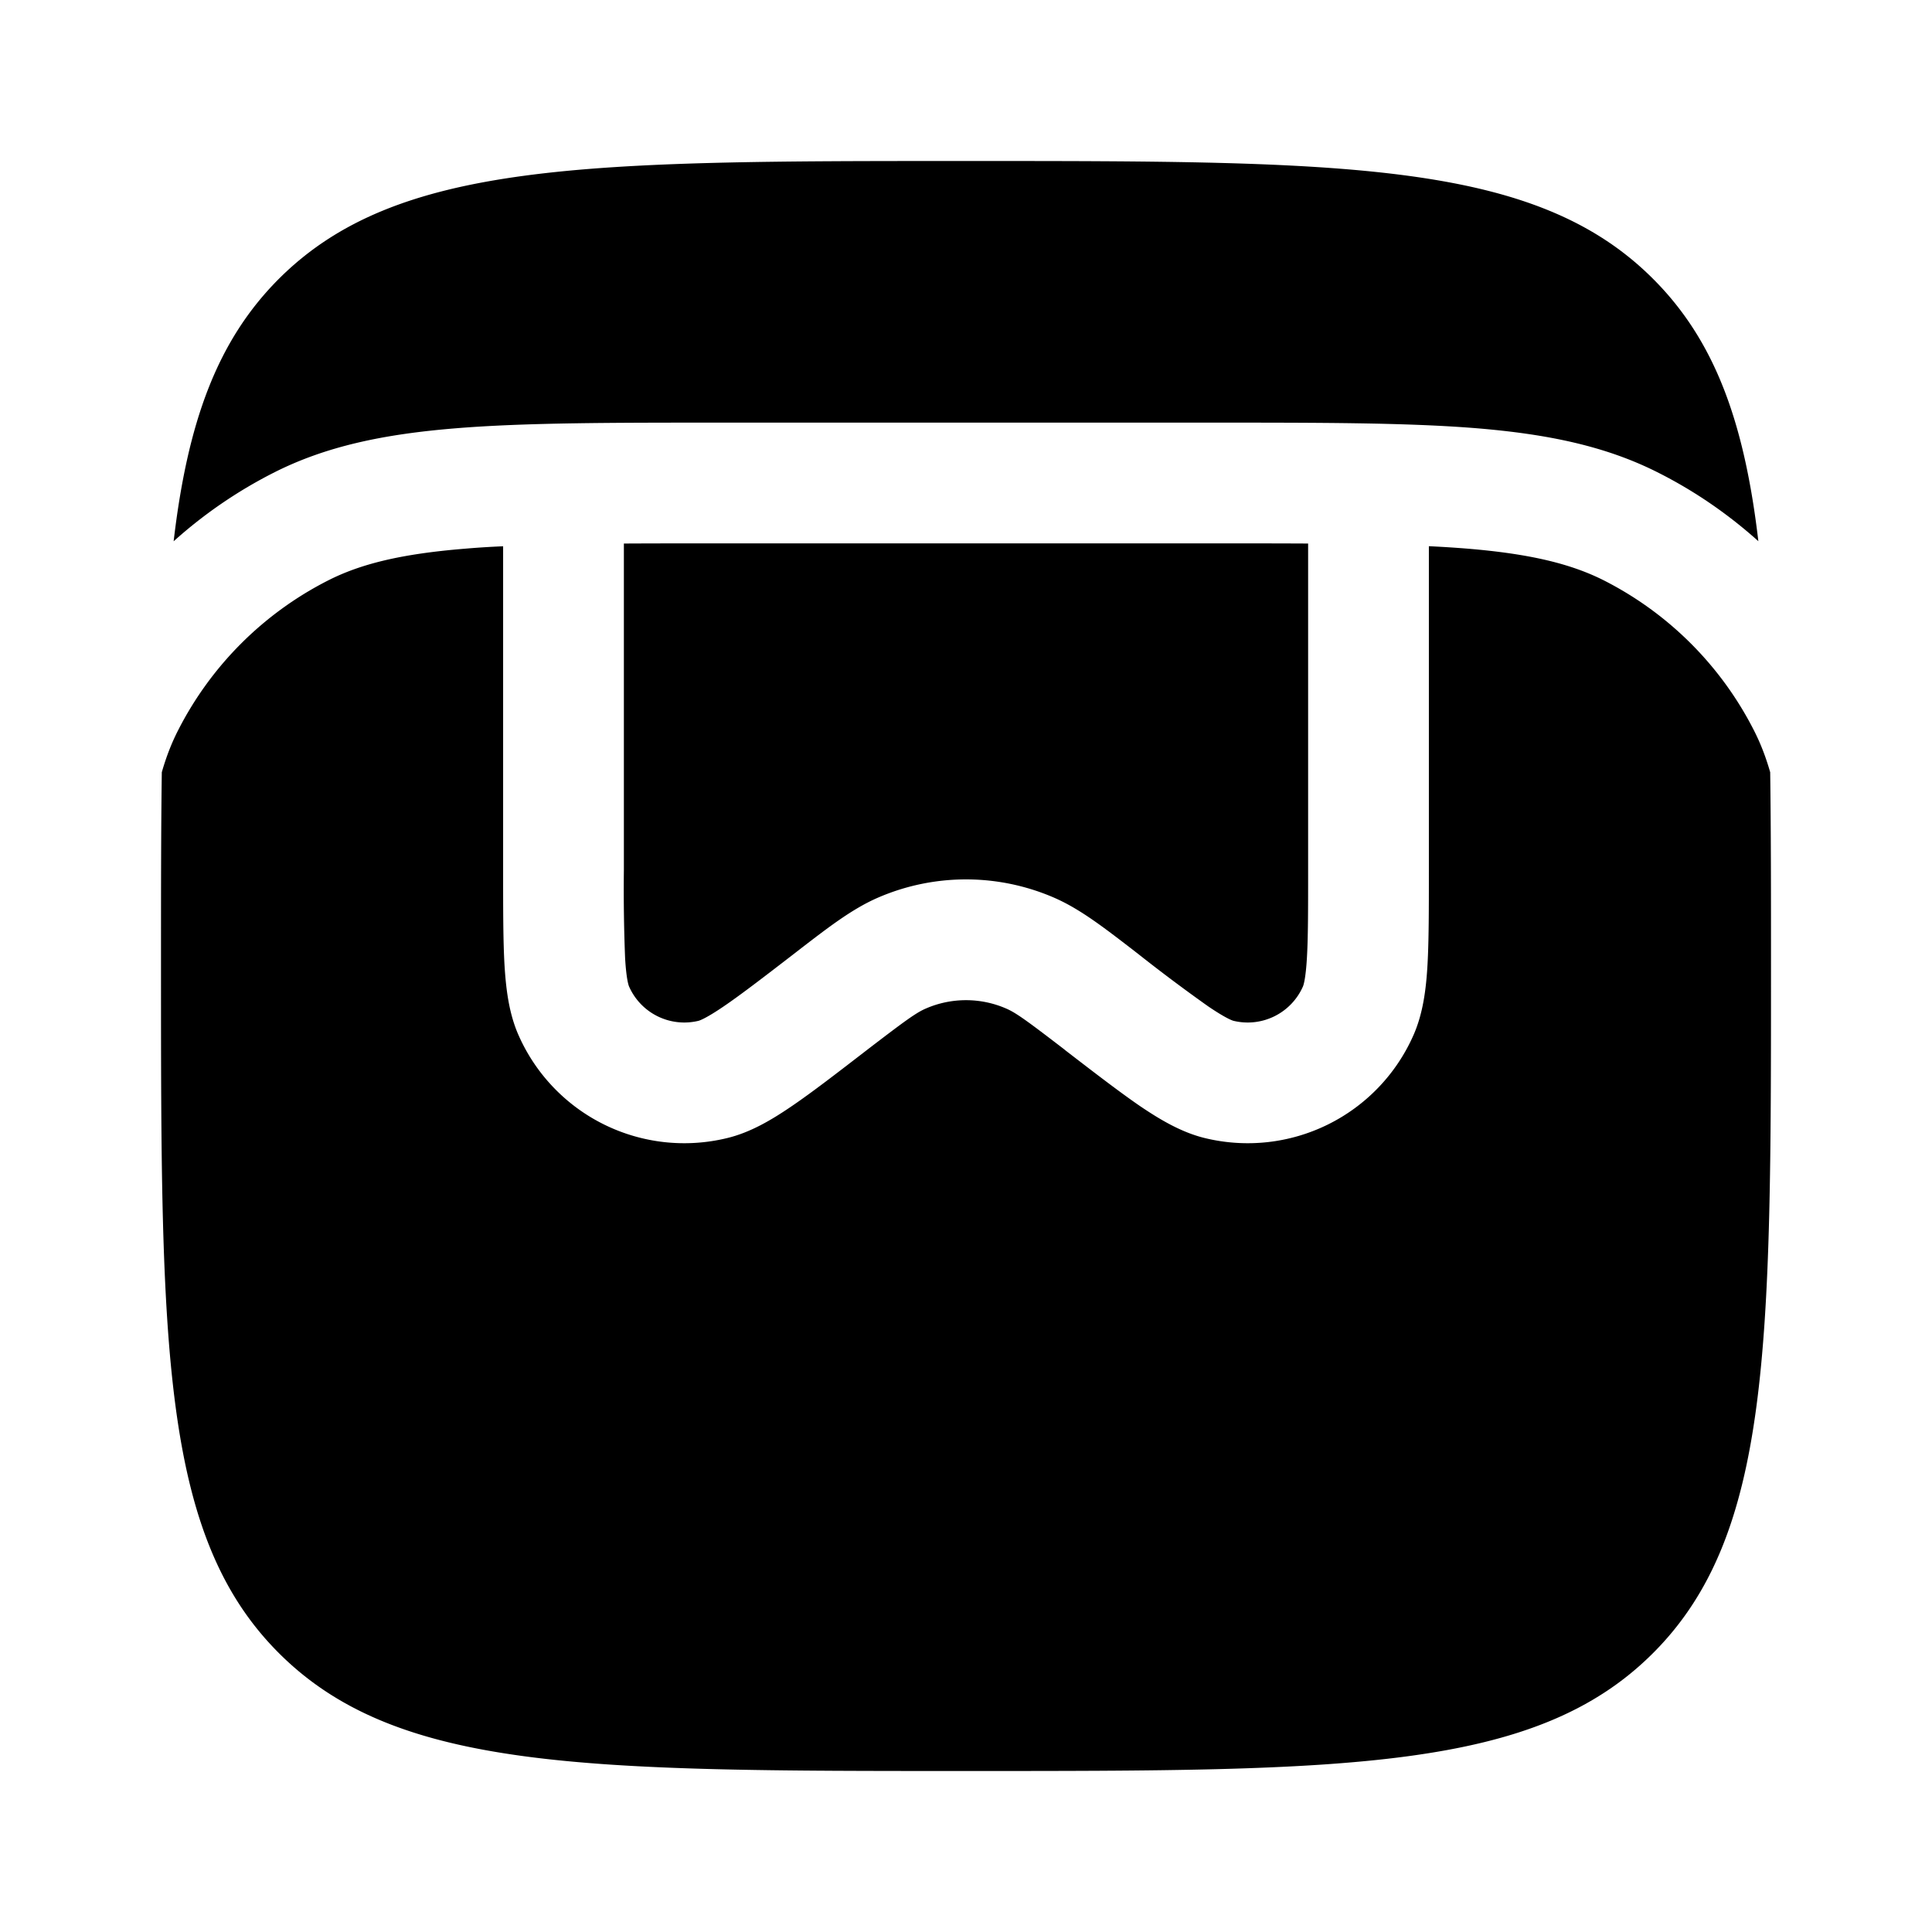 <svg viewBox="0 0 24 24"><path fill="currentColor" fill-rule="evenodd" d="M2 12c0-.882 0-1.68.01-2.407c.056-.195.123-.366.203-.522a4.25 4.25 0 0 1 1.858-1.858c.411-.21.919-.333 1.706-.397c.15-.013.307-.023.473-.03v4.045c0 .468 0 .851.017 1.153c.018.298.054.606.177.881a2.25 2.25 0 0 0 2.587 1.273c.293-.07.56-.23.806-.398c.25-.17.553-.404.924-.69l.018-.014c.47-.36.602-.456.723-.508a1.25 1.25 0 0 1 .996 0c.121.052.253.147.723.508l.018.015c.37.285.675.519.924.69c.247.167.513.326.806.397a2.25 2.25 0 0 0 2.587-1.273c.123-.275.16-.583.177-.881c.017-.302.017-.685.017-1.153V6.785c.166.008.323.018.473.03c.787.065 1.295.189 1.707.398a4.25 4.25 0 0 1 1.857 1.858c.08.156.147.327.203.522c.01.726.01 1.525.01 2.407c0 4.714 0 7.071-1.465 8.535C19.072 22 16.714 22 12 22s-7.071 0-8.536-1.465C2 19.072 2 16.714 2 12m19.843-5.277c-.173-1.474-.538-2.49-1.308-3.259C19.072 2 16.714 2 12 2S4.929 2 3.464 3.464c-.769.77-1.134 1.785-1.307 3.26a5.75 5.75 0 0 1 1.233-.847c.658-.336 1.385-.484 2.265-.556c.864-.071 1.94-.071 3.311-.071h6.068c1.371 0 2.447 0 3.311.07c.88.073 1.607.221 2.265.557c.45.228.863.514 1.233.846" clip-rule="evenodd"/><path fill="currentColor" d="M7.75 10.808V6.752c.38-.002.794-.002 1.25-.002h6c.456 0 .87 0 1.25.002v4.056c0 .496 0 .836-.015 1.09c-.015.262-.043.343-.05.358a.75.75 0 0 1-.862.425c-.016-.004-.097-.032-.315-.18a20.93 20.93 0 0 1-.872-.653l-.067-.052c-.37-.285-.659-.507-.973-.644a2.75 2.75 0 0 0-2.192 0c-.314.137-.603.359-.973.644l-.067.052c-.393.303-.663.51-.873.653c-.217.148-.298.176-.314.18a.75.75 0 0 1-.862-.425c-.007-.015-.035-.096-.05-.358a21.485 21.485 0 0 1-.015-1.09"/></svg>